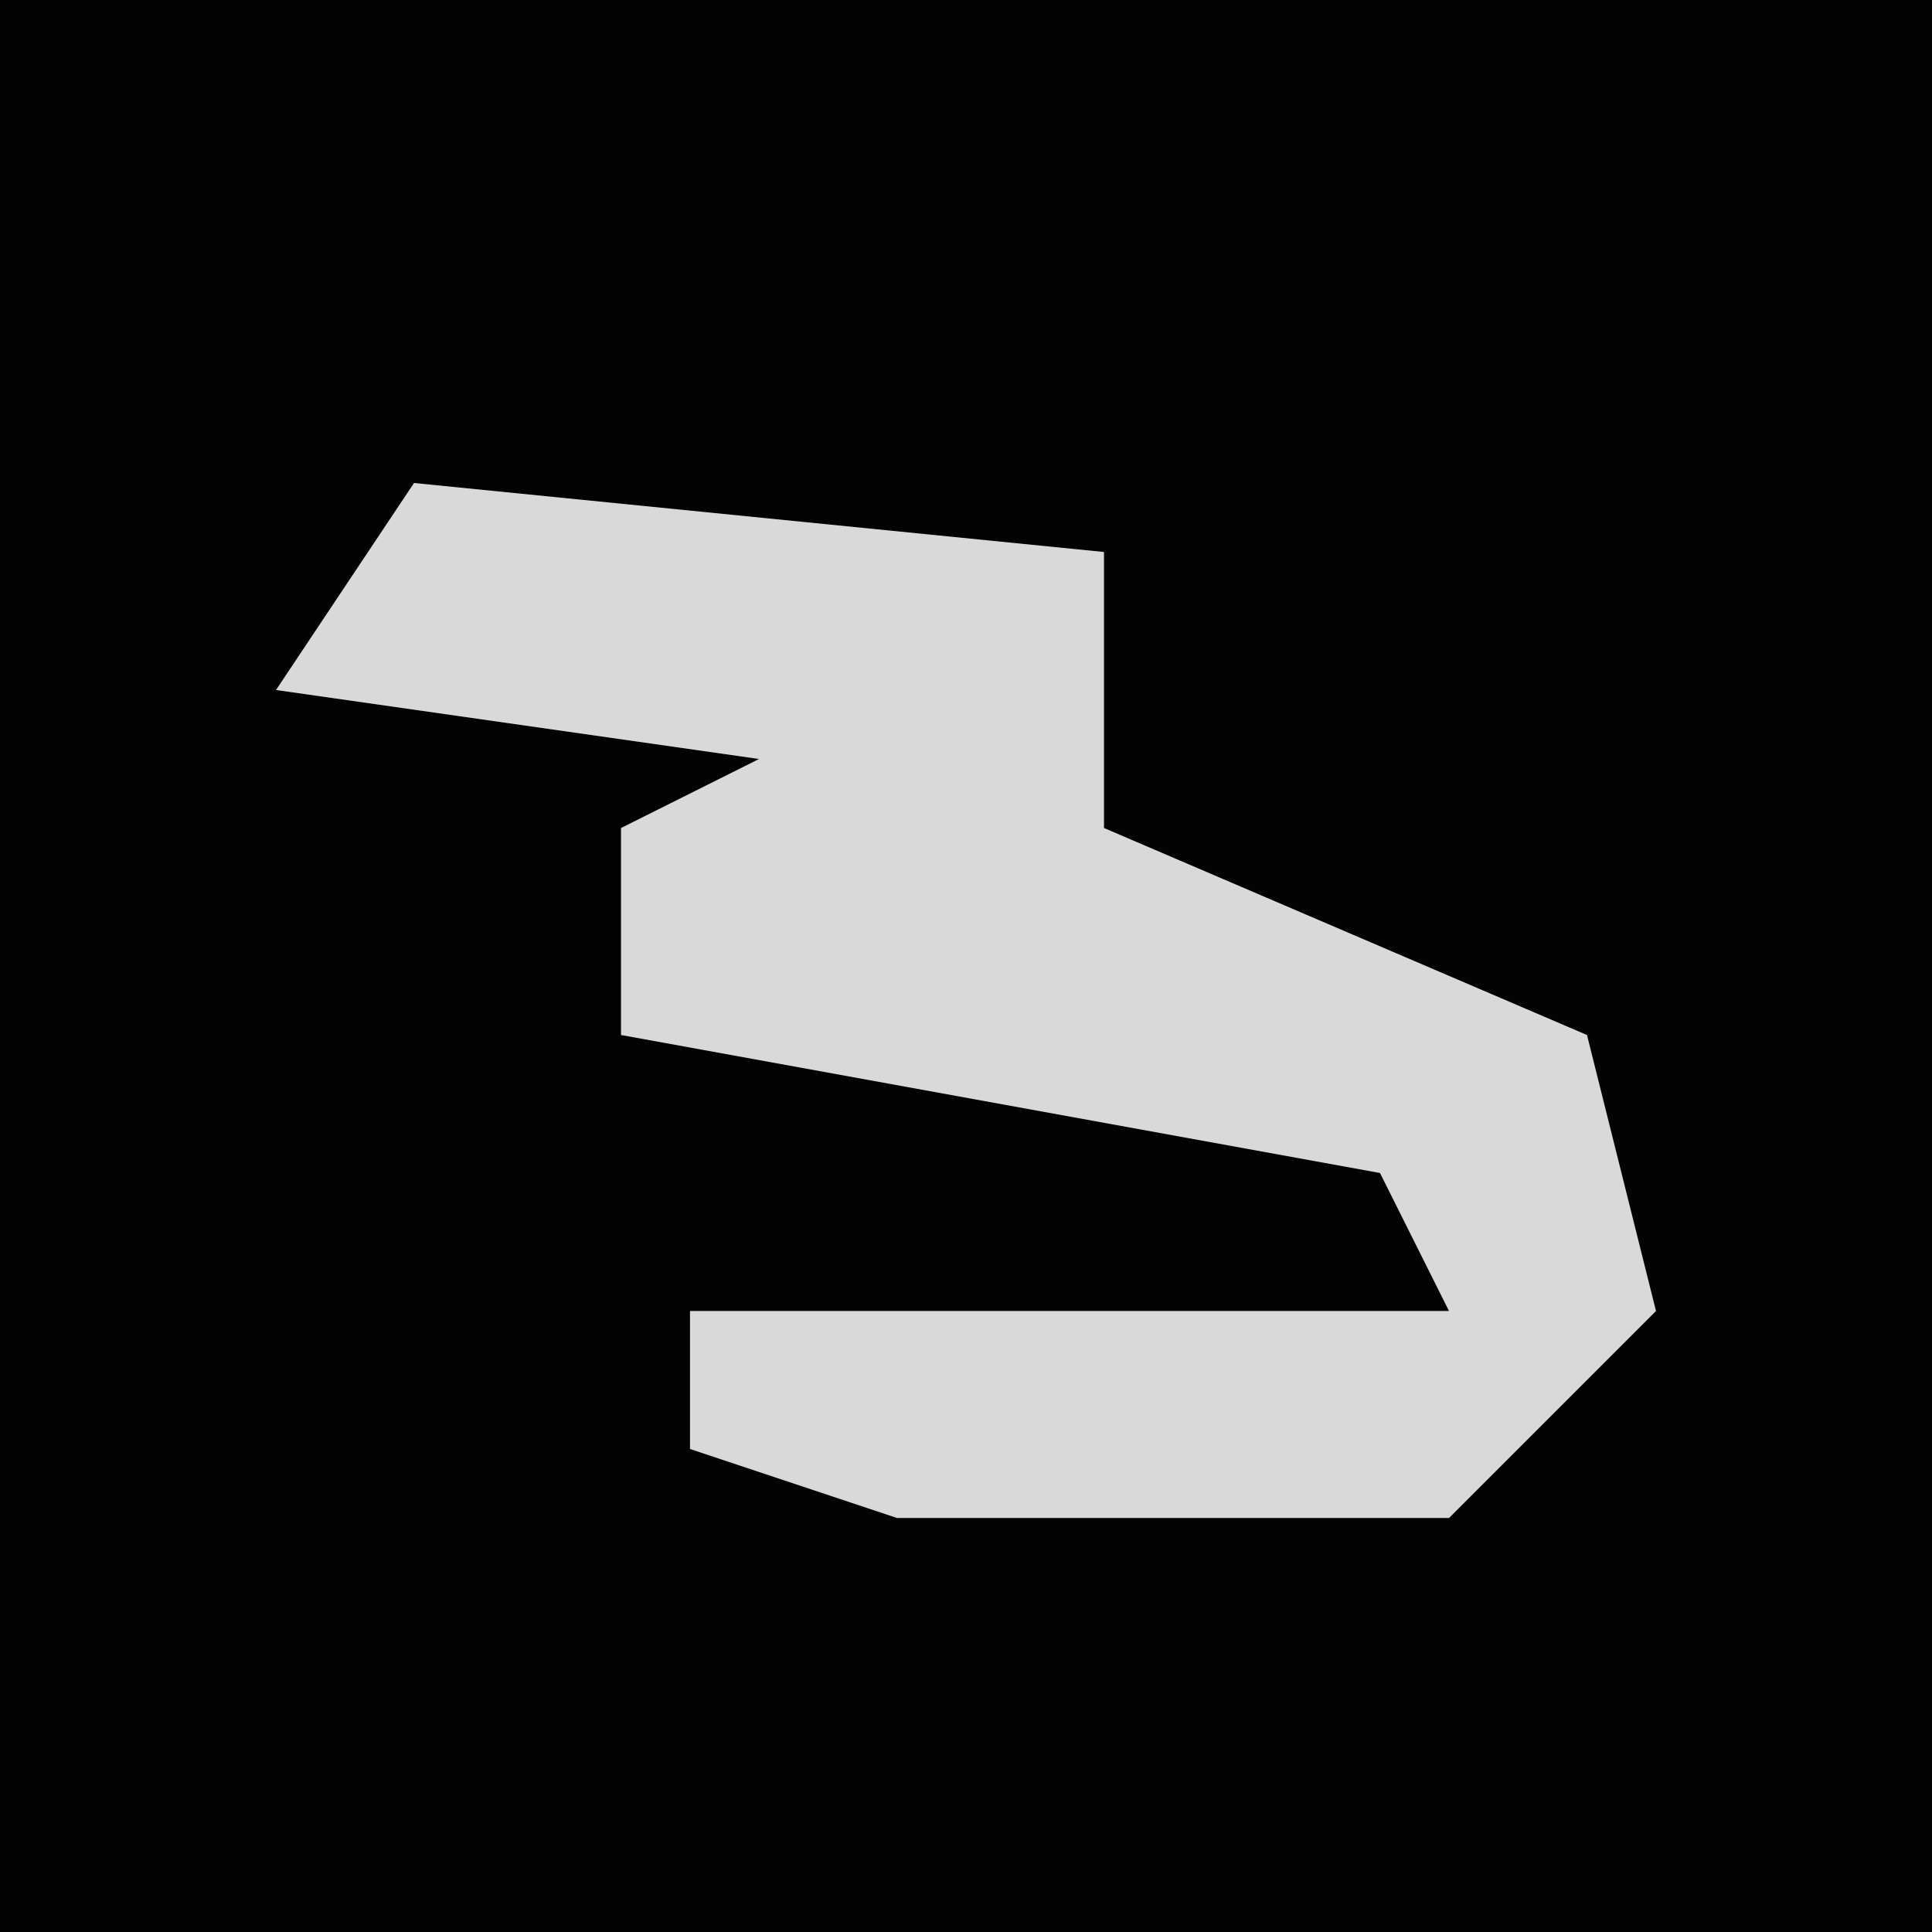 <?xml version="1.0" encoding="UTF-8"?>
<svg version="1.1" xmlns="http://www.w3.org/2000/svg" width="28" height="28">
<path d="M0,0 L28,0 L28,28 L0,28 Z " fill="#030303" transform="translate(0,0)"/>
<path d="M0,0 L10,1 L10,5 L17,8 L18,12 L15,15 L7,15 L4,14 L4,12 L15,12 L14,10 L3,8 L3,5 L5,4 L-2,3 Z " fill="#D9D9D9" transform="translate(6,7)"/>
</svg>
